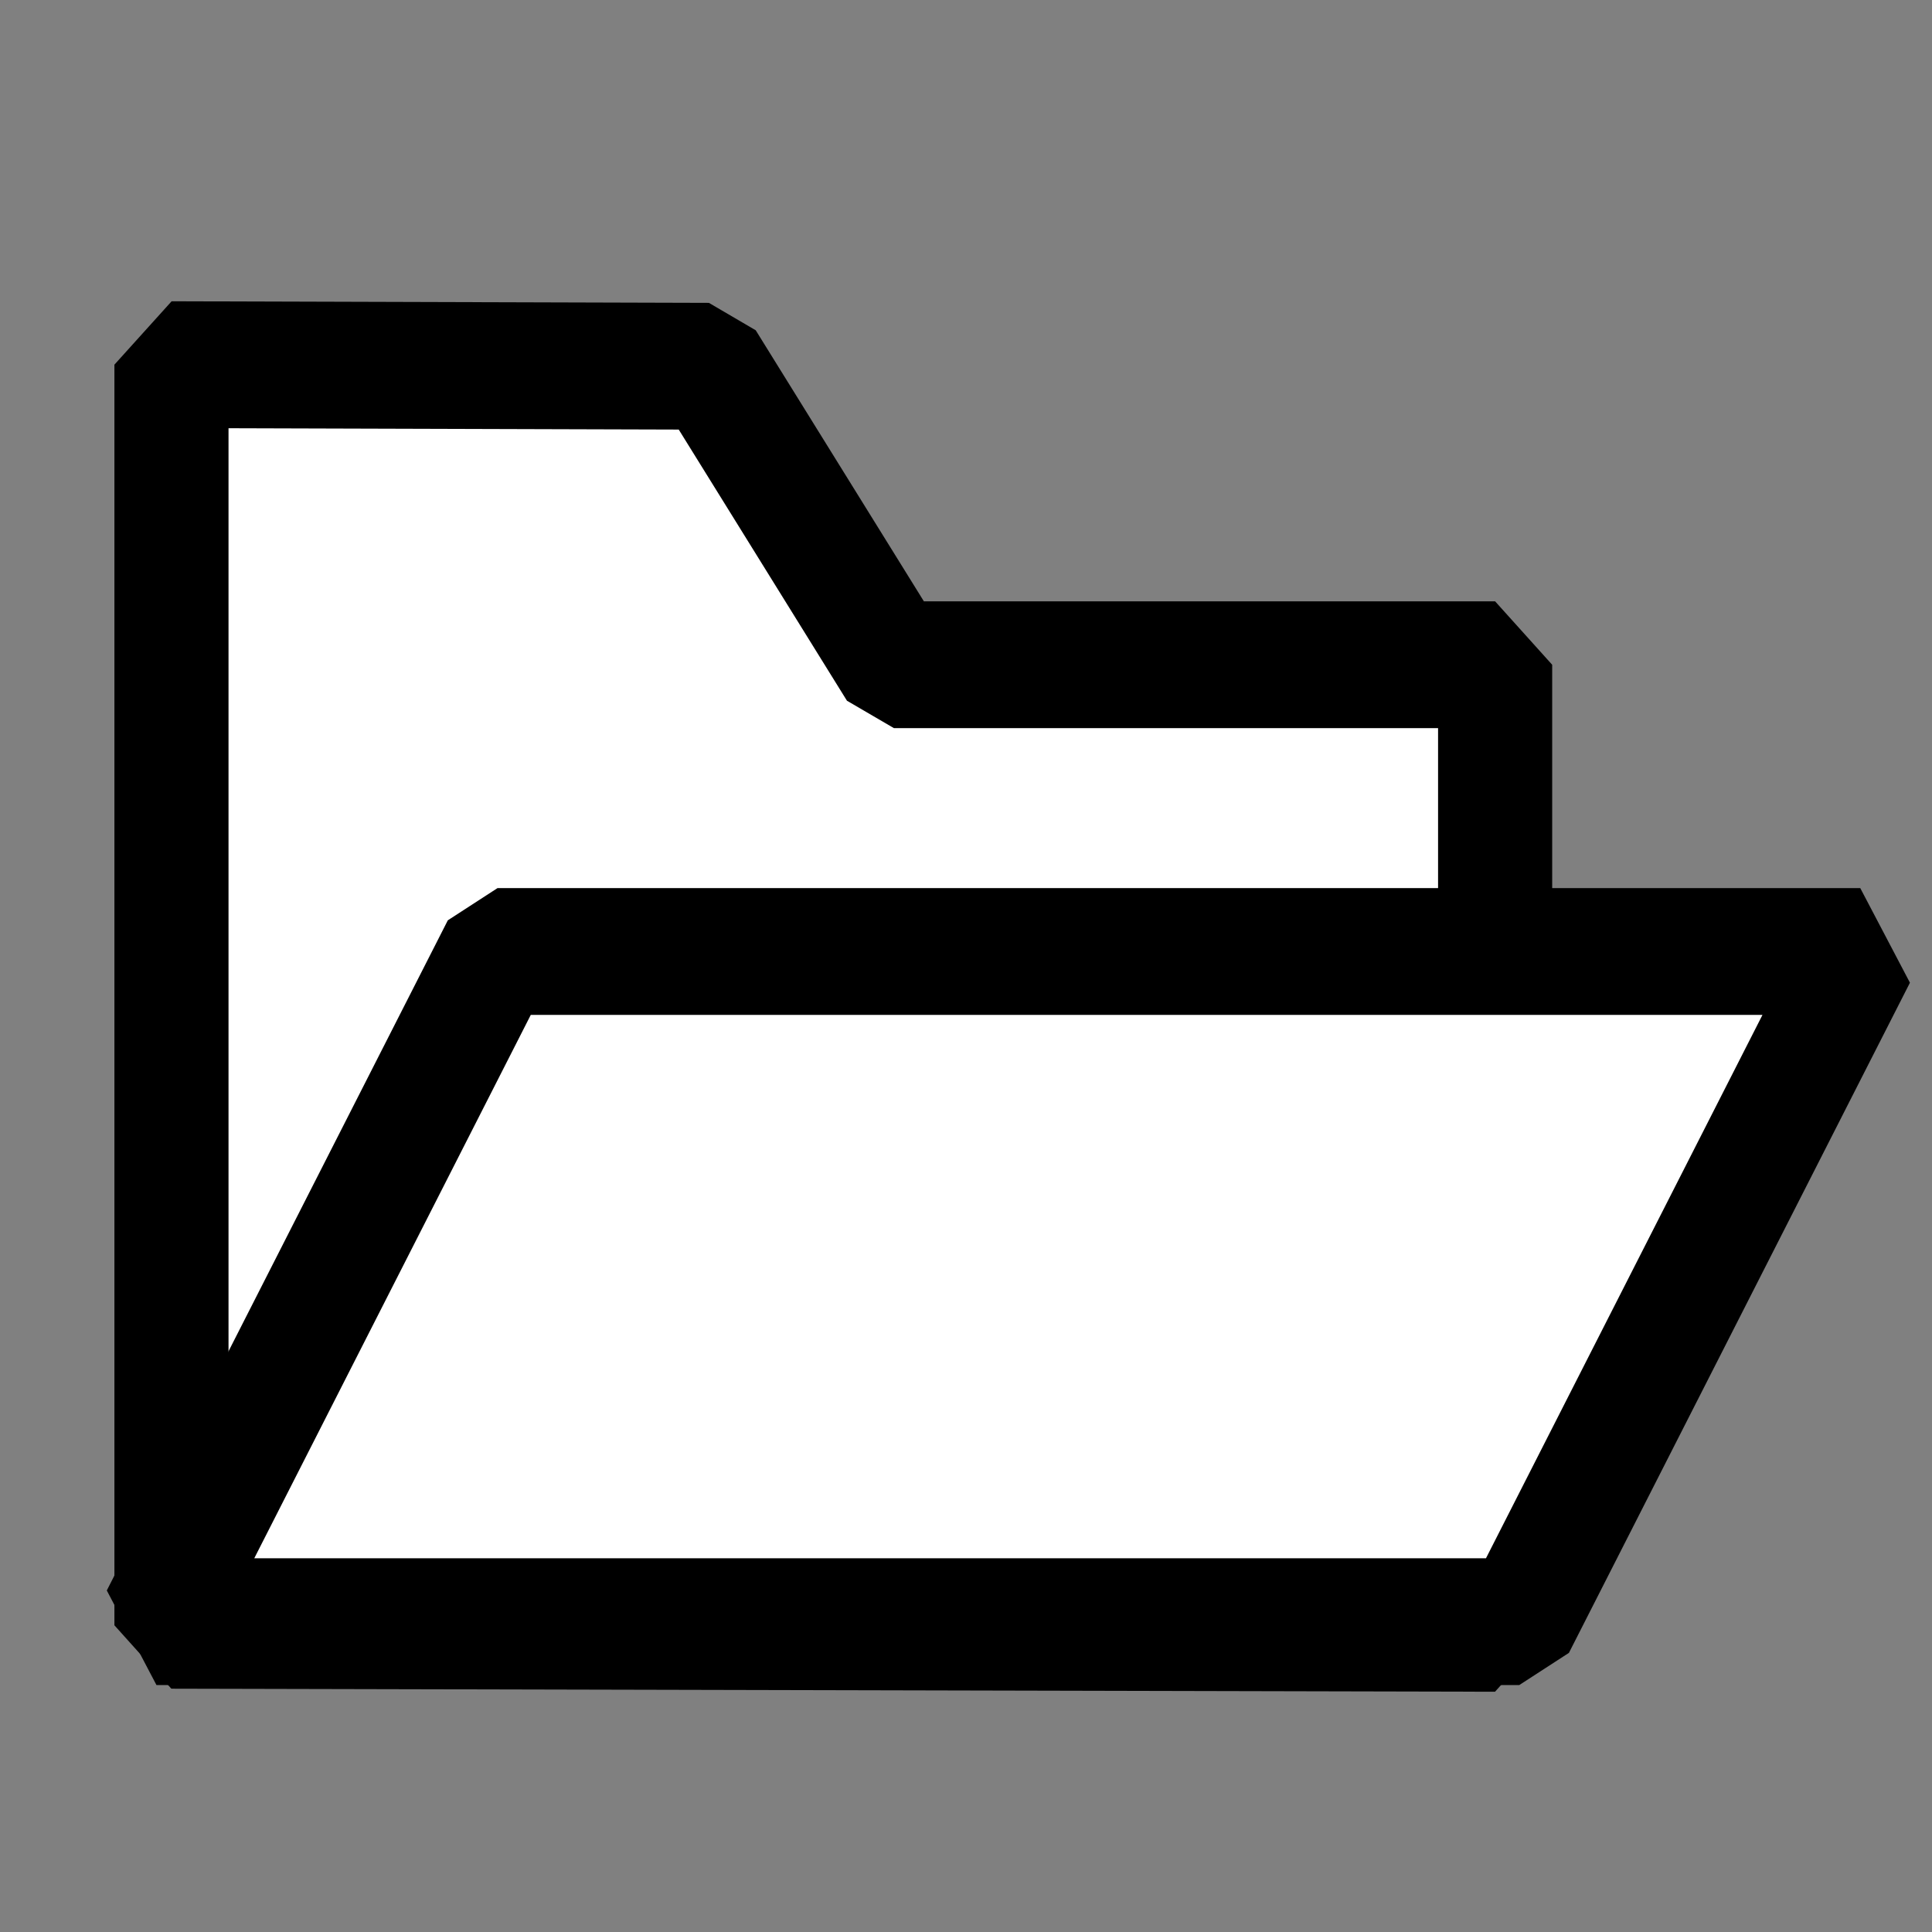 <?xml version="1.0" encoding="UTF-8"?>
<svg width="32" height="32" version="1.1" viewBox="0 0 32 32" xmlns="http://www.w3.org/2000/svg" xmlns:cc="http://creativecommons.org/ns#" xmlns:dc="http://purl.org/dc/elements/1.1/" xmlns:rdf="http://www.w3.org/1999/02/22-rdf-syntax-ns#">
 <rect x="0" y="0" width="32" height="32" fill="#808080" stroke="none"/>
 <g transform="matrix(1.08 0 0 1.2 -130 -16.4)" fill="#fff" stroke="#000" stroke-linecap="round" stroke-linejoin="bevel" stroke-width="1.75">
  <path d="m123 18.7v17.4l20.3 0.042v-13.3h-9.22l-2.84-4.12z" style="paint-order:normal"/>
  <path d="m128 26.8h20.9l-5.23 9.25h-20.9z"/>
 </g>
</svg>
